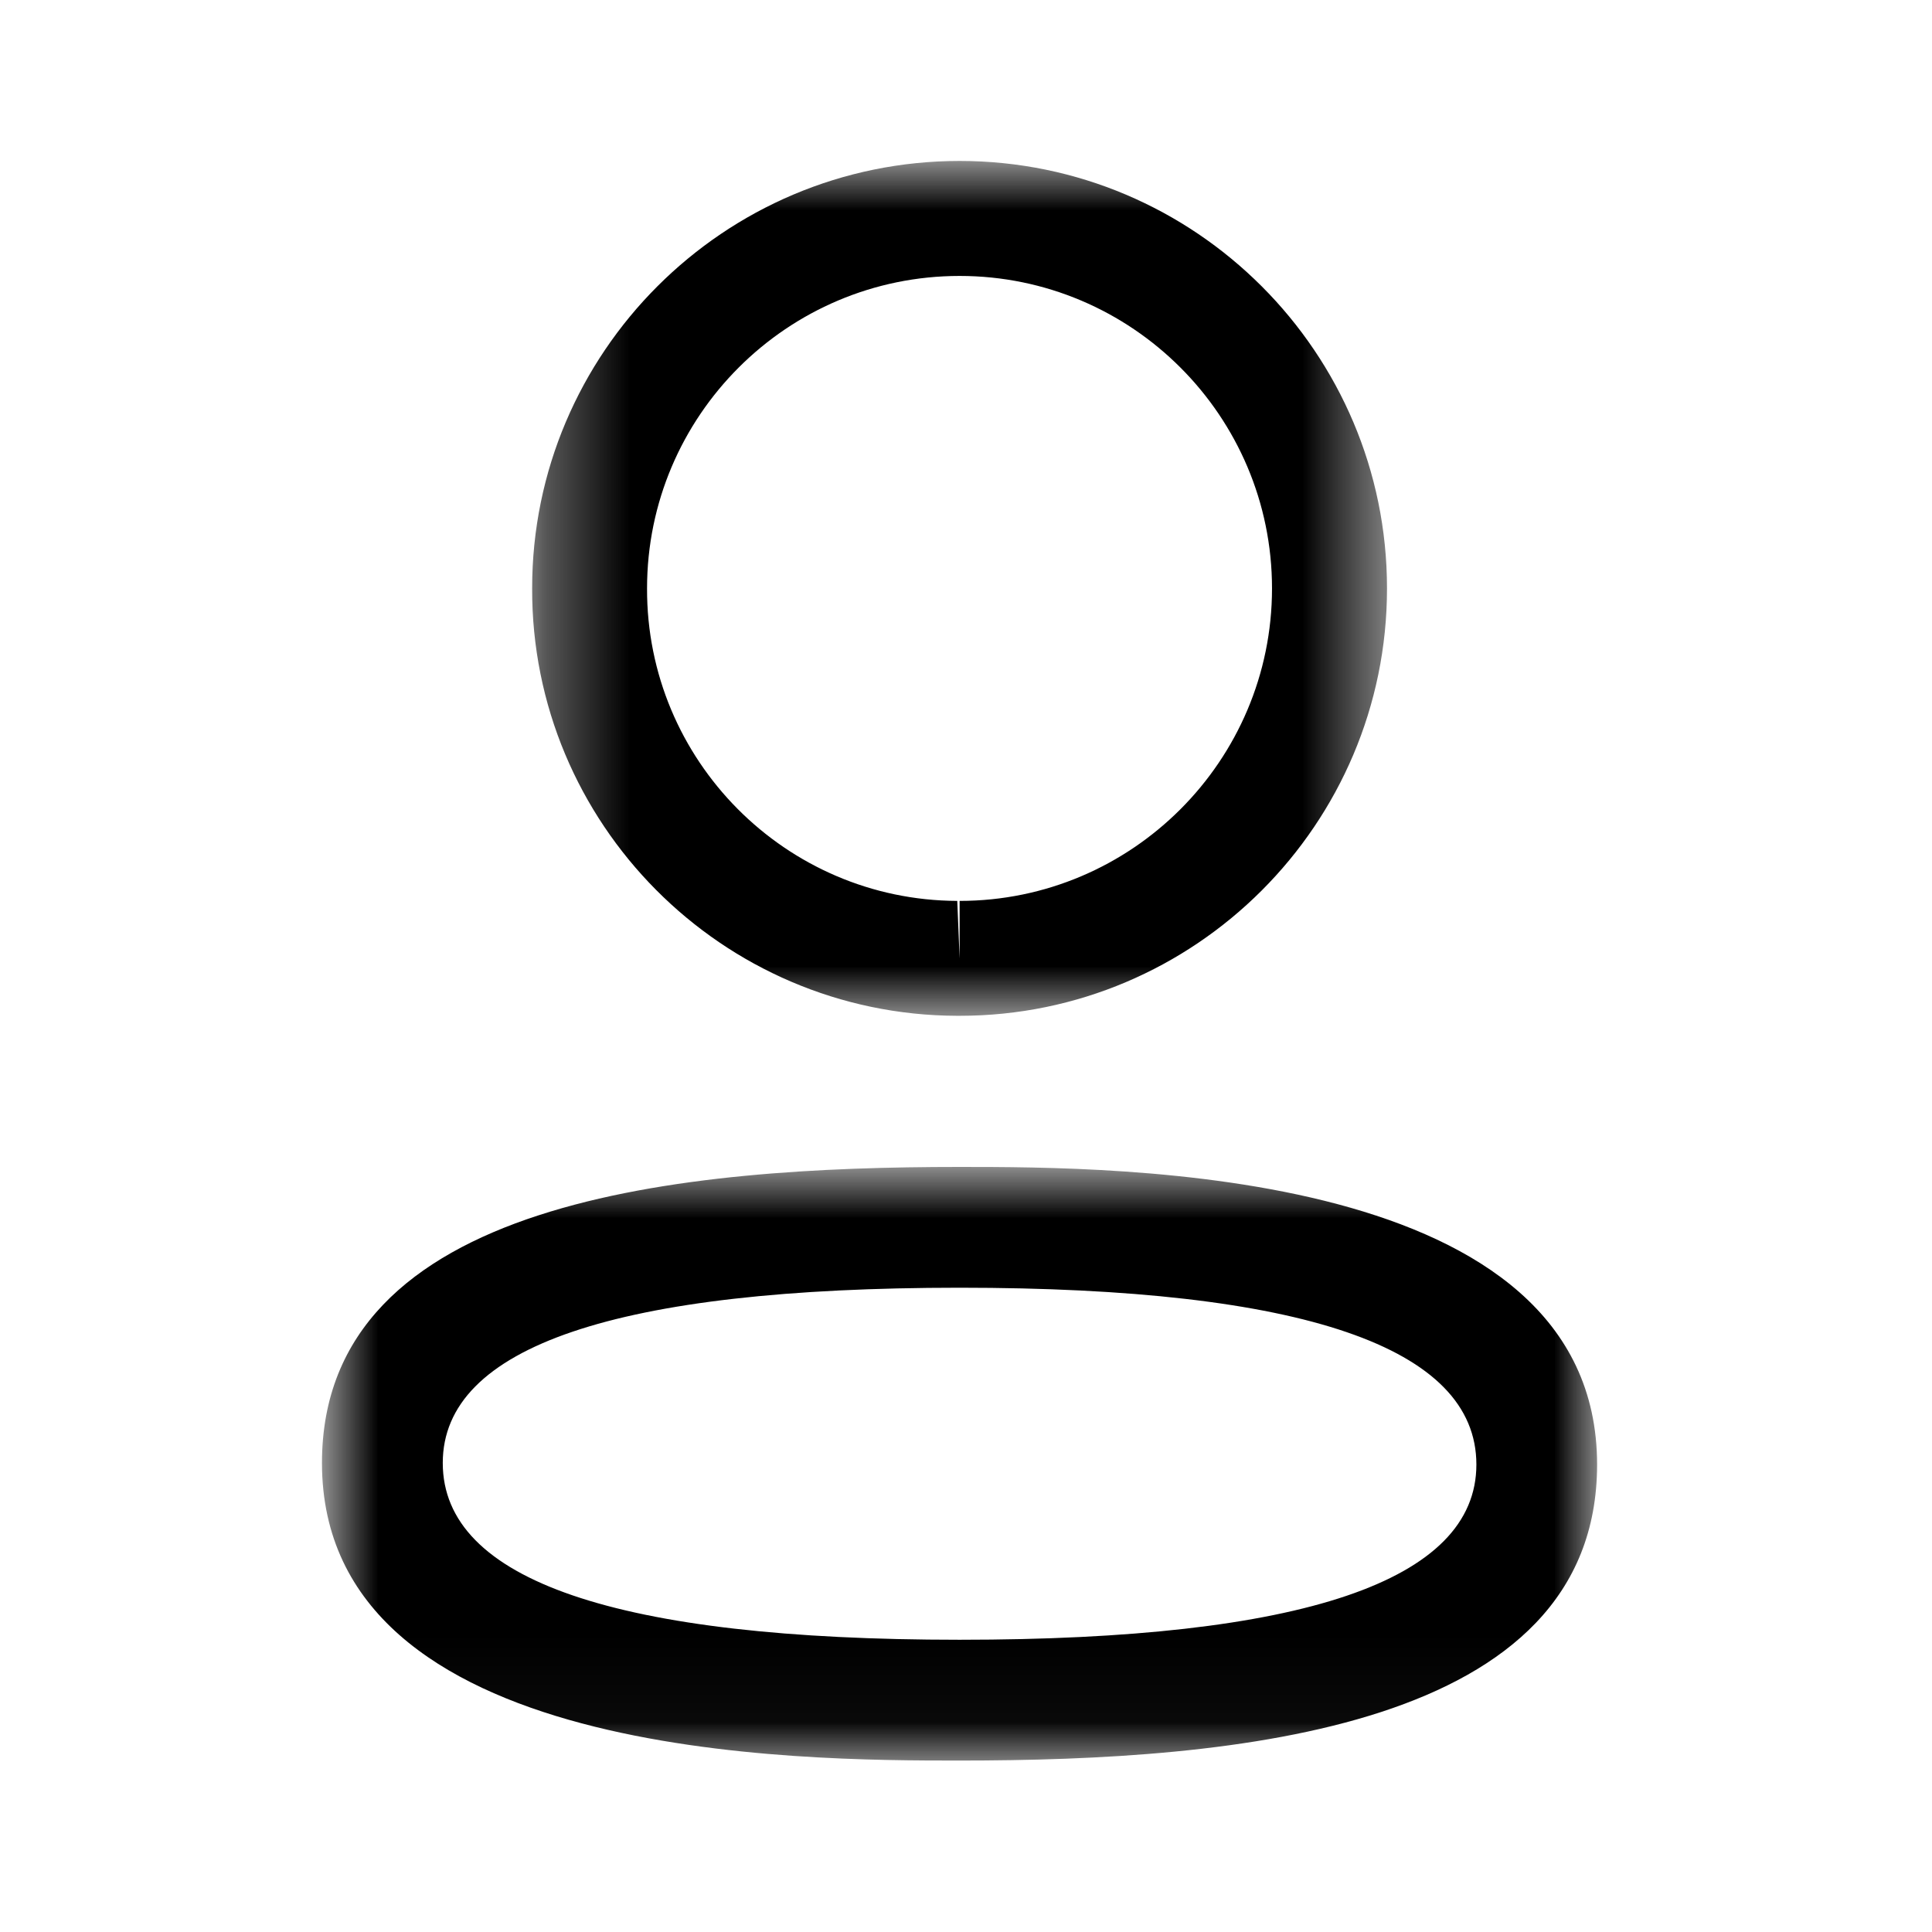 <svg width="23" height="23" viewBox="0 0 23 23" fill="inherit" xmlns="http://www.w3.org/2000/svg">
<mask id="mask0_49_1710" style="mask-type:alpha" maskUnits="userSpaceOnUse" x="3" y="13" width="17" height="8">
<path fill-rule="evenodd" clip-rule="evenodd" d="M3.833 13.892H19.013V20.959H3.833V13.892Z" fill="white"/>
</mask>
<g mask="url(#mask0_49_1710)">
<path fill-rule="evenodd" clip-rule="evenodd" d="M11.424 15.33C7.341 15.33 5.271 16.031 5.271 17.416C5.271 18.813 7.341 19.521 11.424 19.521C15.507 19.521 17.576 18.82 17.576 17.435C17.576 16.038 15.507 15.33 11.424 15.33M11.424 20.959C9.547 20.959 3.833 20.959 3.833 17.416C3.833 14.257 8.166 13.892 11.424 13.892C13.302 13.892 19.013 13.892 19.013 17.435C19.013 20.594 14.682 20.959 11.424 20.959" fill="inherit"/>
</g>
<mask id="mask1_49_1710" style="mask-type:alpha" maskUnits="userSpaceOnUse" x="6" y="1" width="11" height="12">
<path fill-rule="evenodd" clip-rule="evenodd" d="M6.334 1.917H16.512V12.093H6.334V1.917Z" fill="white"/>
</mask>
<g mask="url(#mask1_49_1710)">
<path fill-rule="evenodd" clip-rule="evenodd" d="M11.424 3.285C9.372 3.285 7.703 4.953 7.703 7.005C7.696 9.05 9.353 10.718 11.396 10.725L11.424 11.41V10.725C13.475 10.725 15.143 9.056 15.143 7.005C15.143 4.953 13.475 3.285 11.424 3.285M11.424 12.093H11.393C8.593 12.084 6.325 9.801 6.335 7.002C6.335 4.199 8.617 1.916 11.424 1.916C14.23 1.916 16.512 4.199 16.512 7.005C16.512 9.811 14.23 12.093 11.424 12.093" fill="inherit"/>
</g>
</svg>
